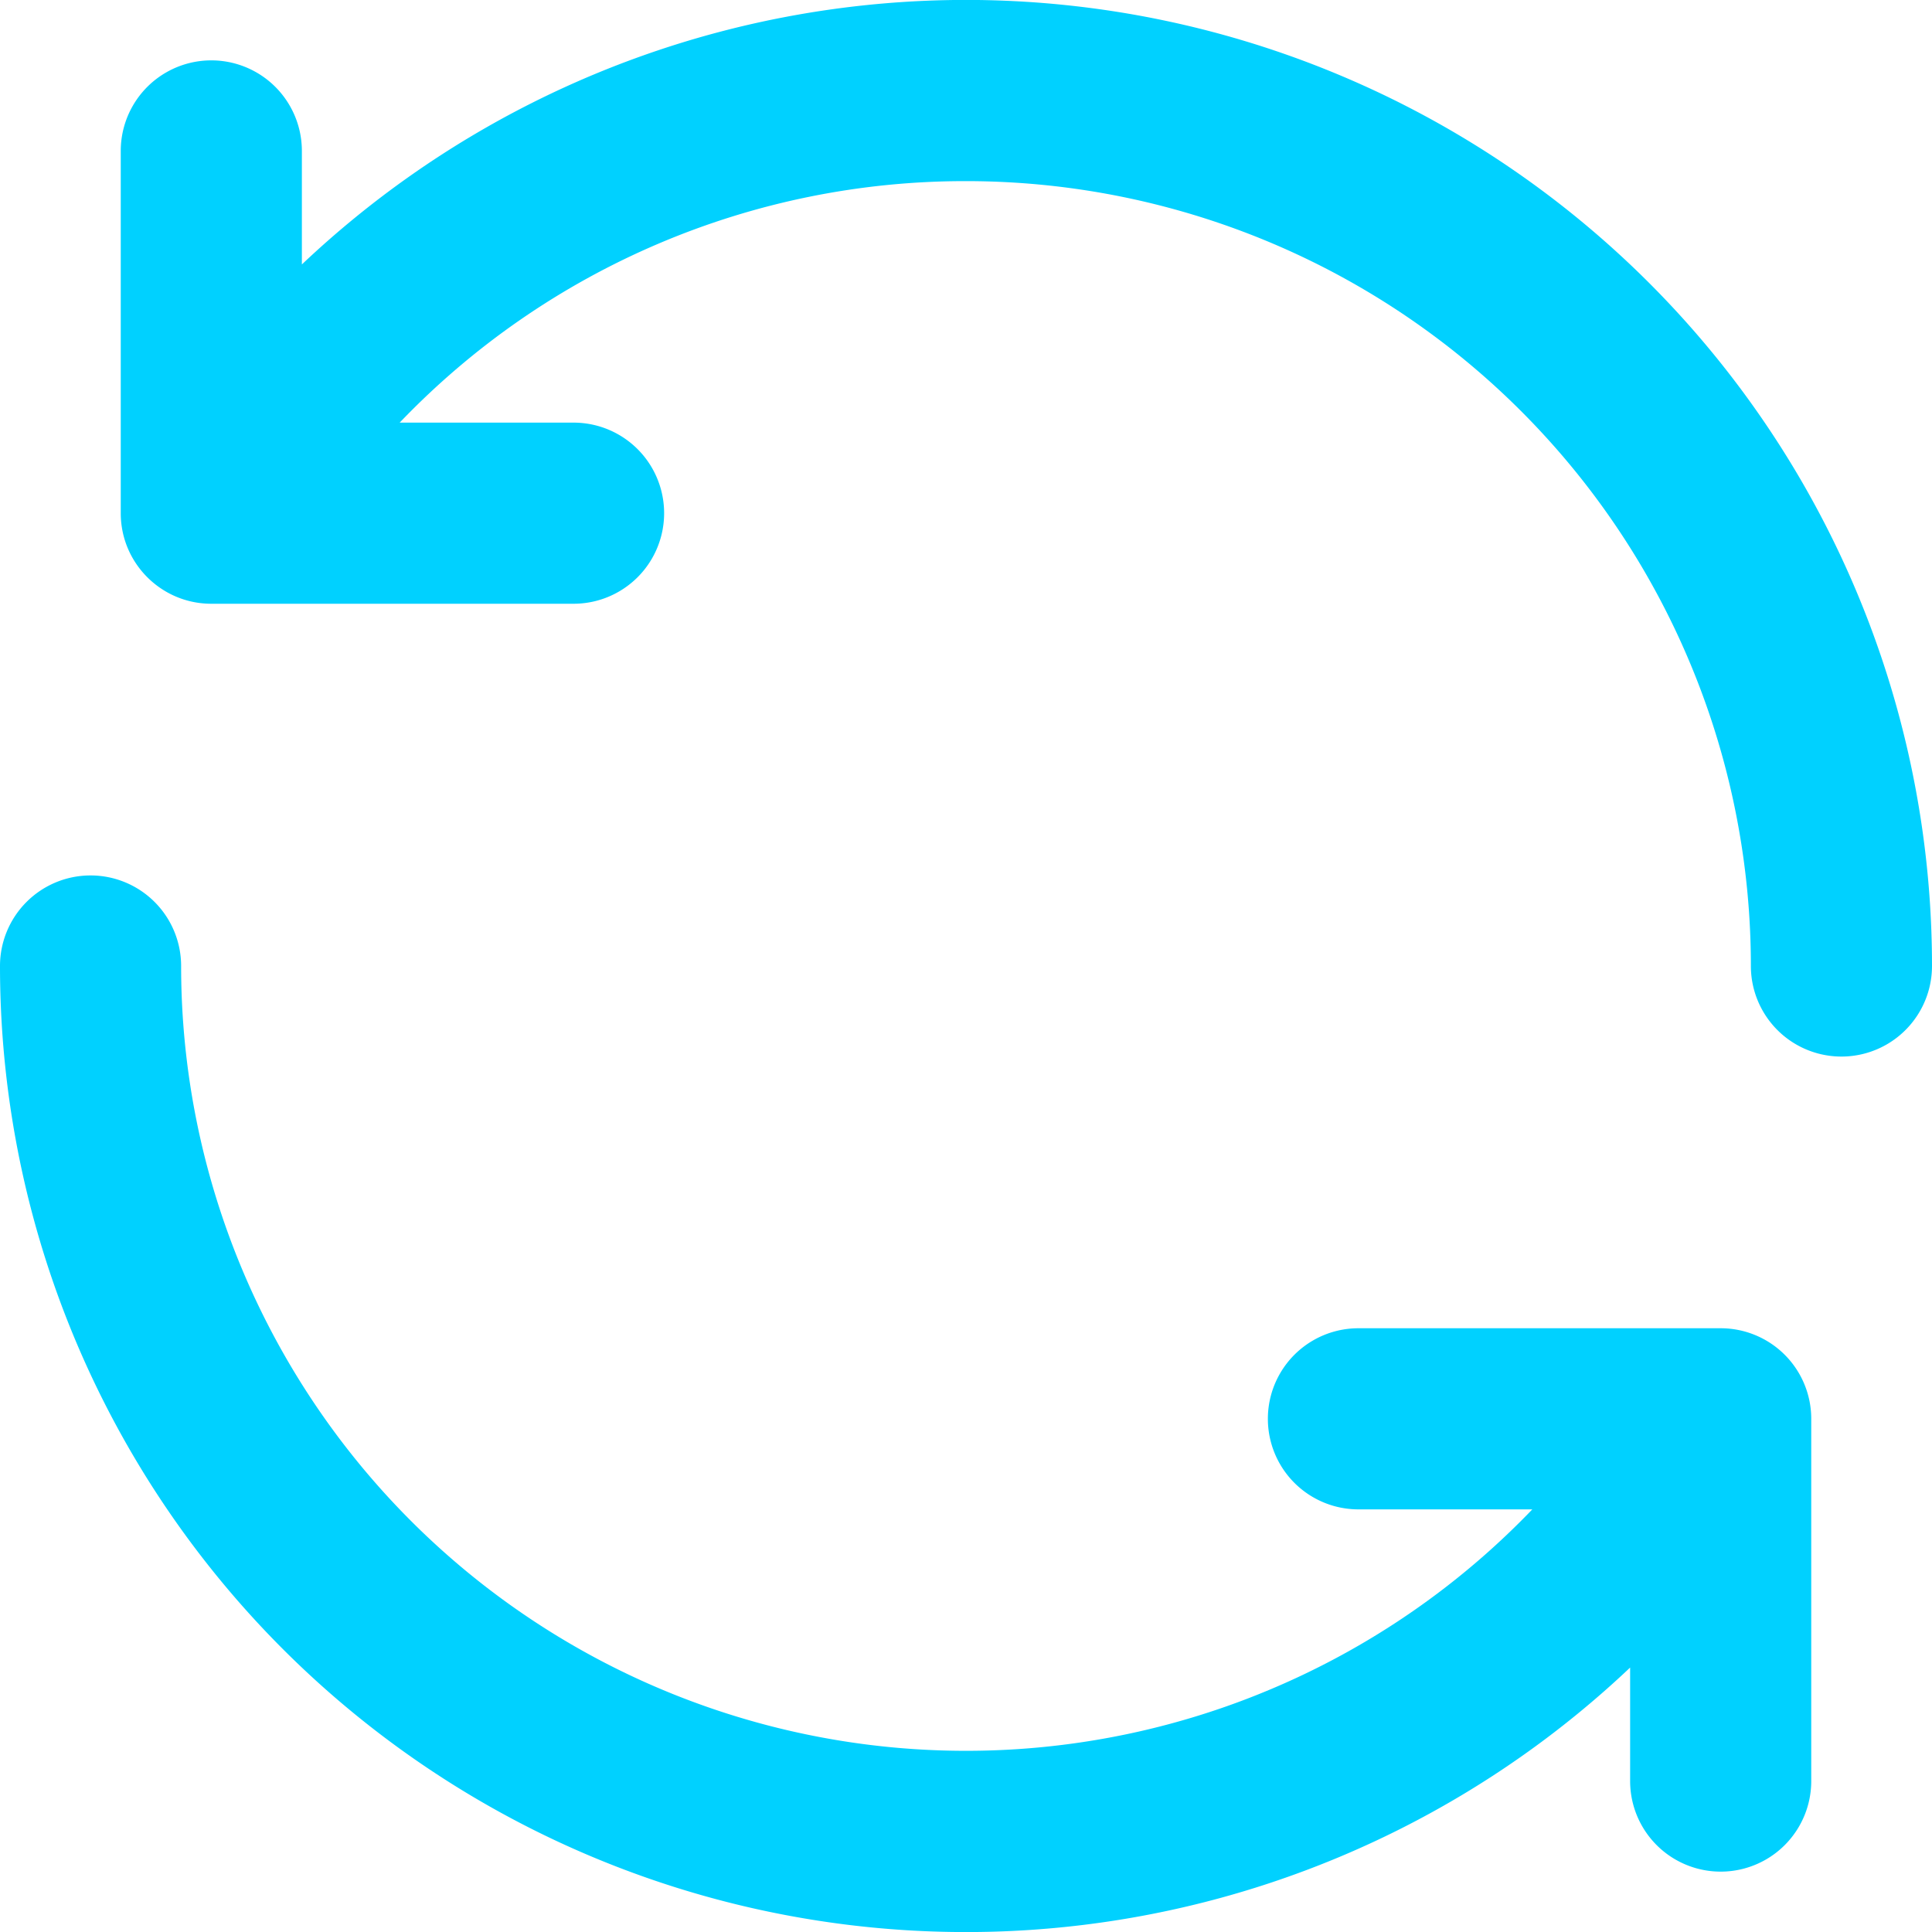 <svg xmlns="http://www.w3.org/2000/svg" width="800px" height="800px" viewBox="0 0 16 16" fill="none">

<g fill="#00d1ff">

<path d="M8 1.5A6.5 6.5 0 0114.5 8 .75.75 0 0016 8 8 8 0 002.5 2.19v-.94a.75.75 0 00-1.5 0v3c0 .414.336.75.75.75h3a.75.75 0 000-1.5H3.31A6.479 6.479 0 018 1.5zM.75 7.25A.75.75 0 000 8a8 8 0 0013.5 5.81v.94a.75.75 0 001.5 0v-3a.75.75 0 00-.75-.75h-3a.75.75 0 000 1.5h1.44A6.5 6.5 0 011.5 8a.75.75 0 00-.75-.75z" fill="#00d1ff"/>

</g>

</svg>